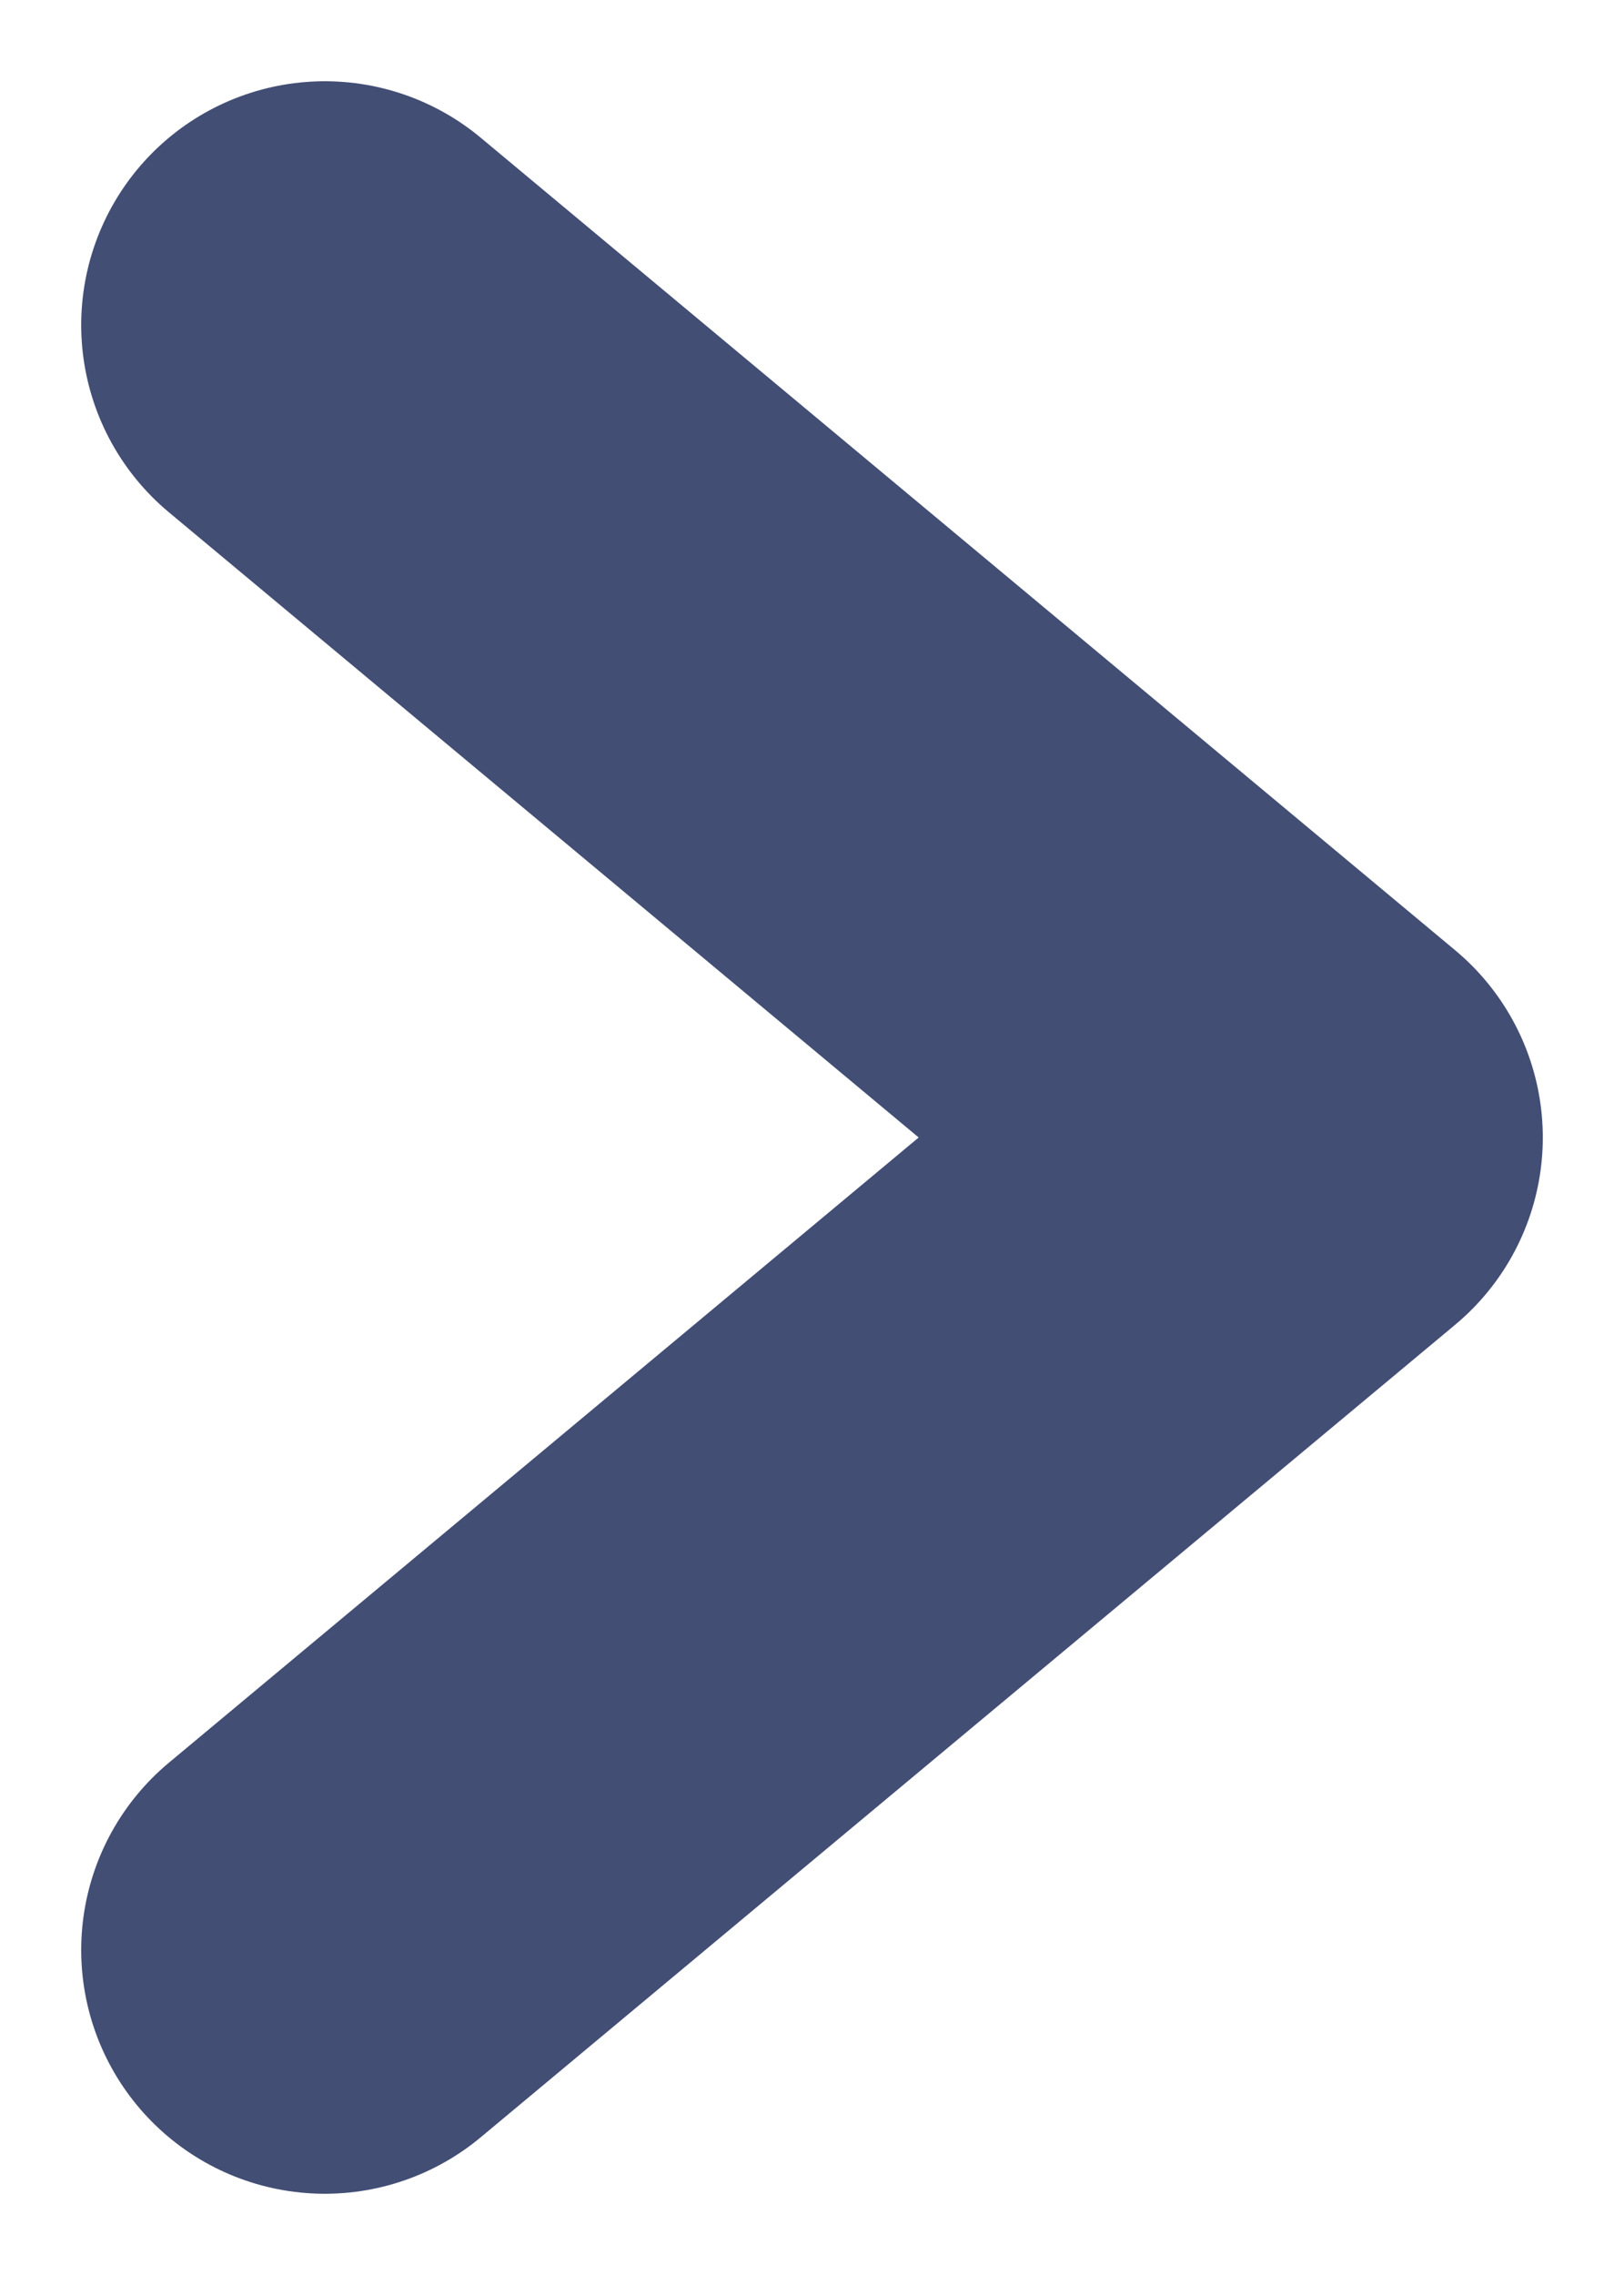 <svg width="10" height="14" viewBox="0 0 10 14" fill="none" xmlns="http://www.w3.org/2000/svg">
<path d="M2 2L8 7L2 12" stroke="#424E74" stroke-width="3" stroke-linecap="round" stroke-linejoin="round"/>
</svg>

